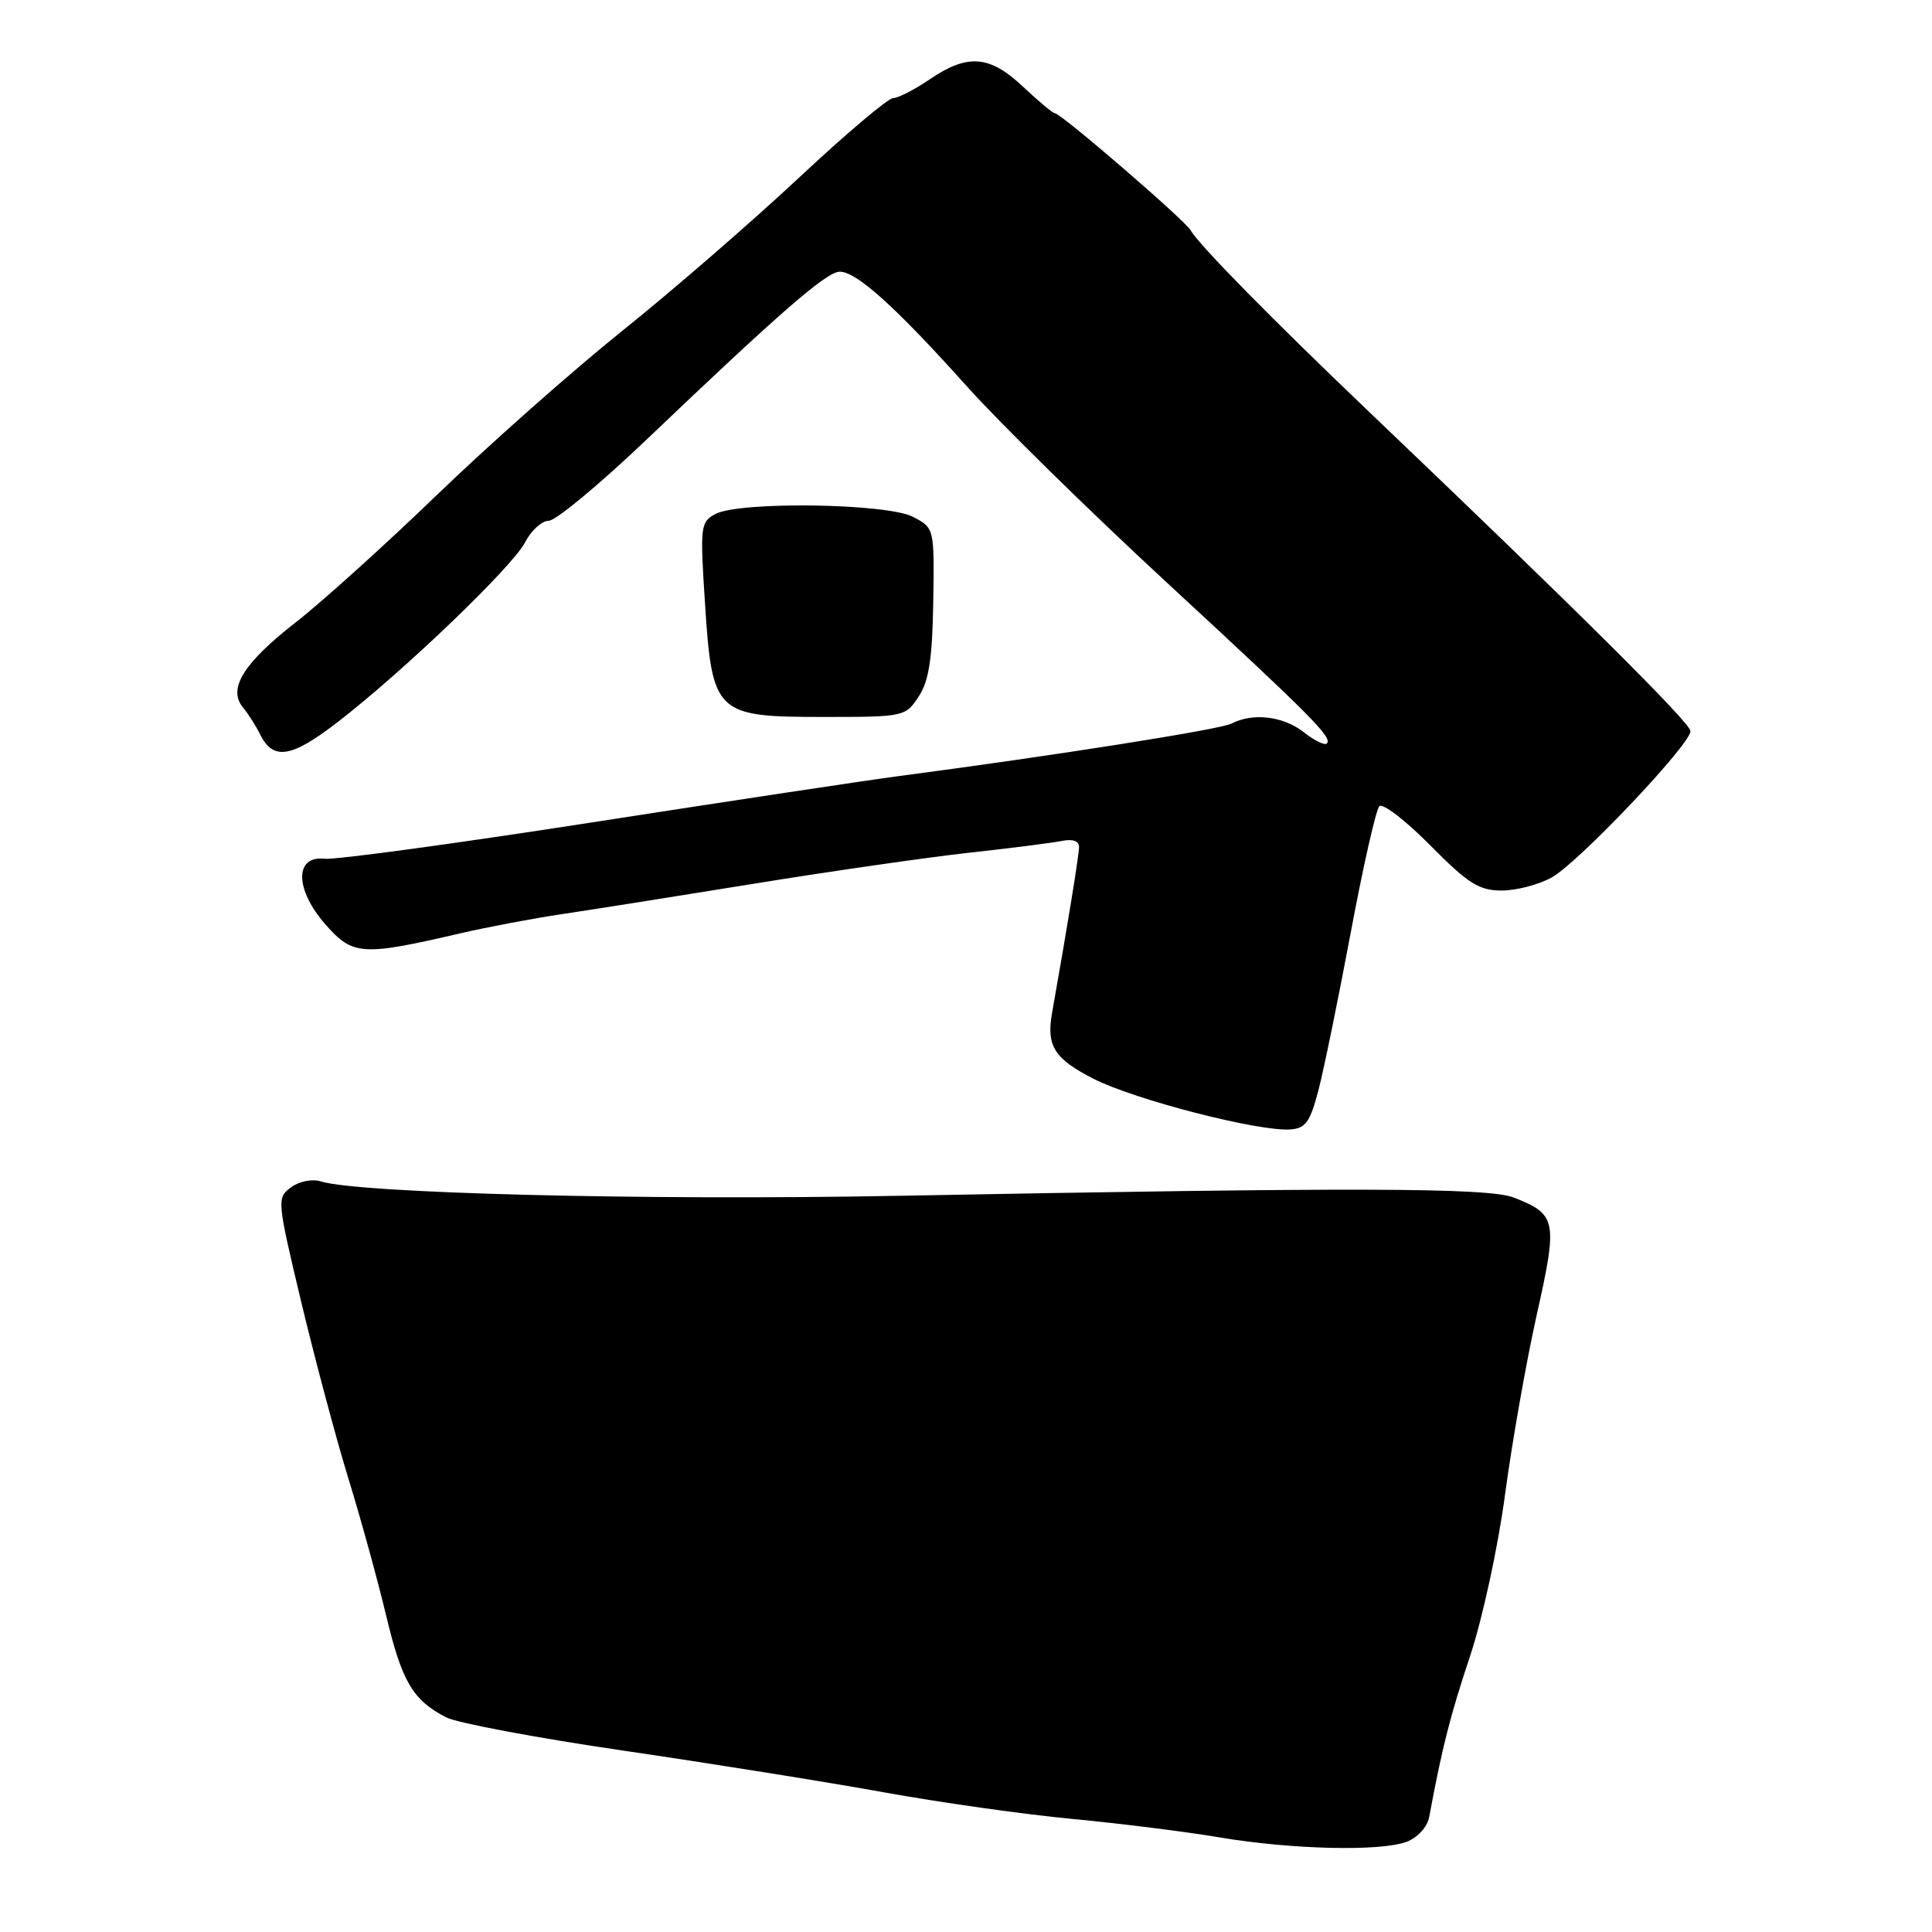 <?xml version="1.0" encoding="UTF-8" standalone="no"?>
<!DOCTYPE svg PUBLIC "-//W3C//DTD SVG 1.1//EN" "http://www.w3.org/Graphics/SVG/1.1/DTD/svg11.dtd" >
<svg xmlns="http://www.w3.org/2000/svg" xmlns:xlink="http://www.w3.org/1999/xlink" version="1.1" viewBox="0 0 256 256">
 <g >
 <path fill="currentColor"
d=" M 186.41 244.04 C 187.84 243.49 189.13 242.08 189.37 240.79 C 191.08 231.59 192.14 227.40 194.77 219.50 C 196.44 214.50 198.51 204.94 199.43 198.00 C 200.35 191.12 202.24 180.42 203.63 174.20 C 206.43 161.71 206.27 160.91 200.58 158.68 C 197.19 157.36 179.43 157.31 118.50 158.46 C 85.39 159.08 47.52 158.12 42.50 156.54 C 41.38 156.18 39.65 156.53 38.57 157.32 C 36.67 158.72 36.69 159.01 39.94 172.62 C 41.77 180.25 44.58 190.78 46.19 196.00 C 47.80 201.22 50.03 209.32 51.15 214.00 C 53.25 222.83 54.69 225.27 59.12 227.56 C 60.56 228.30 71.13 230.29 82.62 231.97 C 94.10 233.65 109.58 236.13 117.00 237.47 C 124.42 238.82 135.68 240.41 142.00 241.01 C 148.32 241.61 157.10 242.70 161.50 243.45 C 171.16 245.08 182.94 245.35 186.41 244.04 Z  M 174.69 144.50 C 175.41 141.75 177.34 132.33 178.98 123.57 C 180.62 114.81 182.32 107.28 182.77 106.83 C 183.22 106.38 186.25 108.71 189.51 112.01 C 194.54 117.09 195.98 118.00 198.98 118.00 C 200.94 118.00 203.93 117.21 205.64 116.25 C 209.20 114.25 224.00 98.63 224.00 96.88 C 224.00 95.80 208.92 80.81 181.65 54.80 C 168.57 42.32 158.89 32.48 157.77 30.52 C 156.98 29.15 140.57 15.00 139.77 15.00 C 139.50 15.00 137.61 13.42 135.57 11.50 C 131.14 7.32 128.24 7.08 123.21 10.50 C 121.19 11.87 119.00 13.00 118.34 13.00 C 117.68 13.00 112.05 17.76 105.82 23.59 C 99.59 29.41 89.10 38.51 82.50 43.80 C 75.90 49.09 64.88 58.85 58.00 65.48 C 51.12 72.12 42.64 79.78 39.13 82.51 C 32.26 87.87 30.15 91.28 32.19 93.73 C 32.87 94.55 33.90 96.17 34.49 97.35 C 36.21 100.80 38.62 100.41 44.73 95.69 C 53.48 88.94 67.89 75.11 69.57 71.87 C 70.38 70.29 71.80 69.00 72.72 69.00 C 73.64 69.00 79.47 64.16 85.67 58.25 C 103.56 41.19 109.54 36.00 111.29 36.00 C 113.50 36.00 118.73 40.72 128.15 51.23 C 132.47 56.05 144.22 67.58 154.25 76.86 C 173.85 94.97 176.60 97.73 175.81 98.52 C 175.53 98.80 174.15 98.12 172.74 97.01 C 170.05 94.89 166.00 94.41 163.18 95.88 C 161.68 96.66 139.67 100.13 119.00 102.85 C 114.88 103.39 96.66 106.14 78.52 108.96 C 60.38 111.78 44.40 113.95 43.02 113.79 C 39.00 113.33 39.06 117.86 43.12 122.49 C 46.75 126.62 47.95 126.70 61.00 123.67 C 64.58 122.84 70.65 121.69 74.50 121.12 C 78.35 120.55 89.83 118.73 100.00 117.08 C 110.17 115.43 123.00 113.59 128.50 112.98 C 134.00 112.38 139.51 111.67 140.75 111.42 C 142.15 111.14 142.99 111.44 142.98 112.23 C 142.97 113.35 141.43 122.81 139.40 134.24 C 138.63 138.61 139.71 140.30 144.93 142.96 C 150.40 145.73 166.68 149.93 170.94 149.66 C 172.99 149.53 173.59 148.69 174.69 144.50 Z  M 121.73 92.30 C 123.09 90.22 123.54 87.29 123.66 79.77 C 123.81 69.96 123.81 69.96 120.96 68.48 C 117.49 66.68 97.97 66.41 94.79 68.11 C 92.82 69.16 92.75 69.75 93.41 79.85 C 94.36 94.60 94.78 95.00 109.15 95.00 C 119.79 95.00 119.98 94.96 121.73 92.30 Z "/>
</g>
</svg>